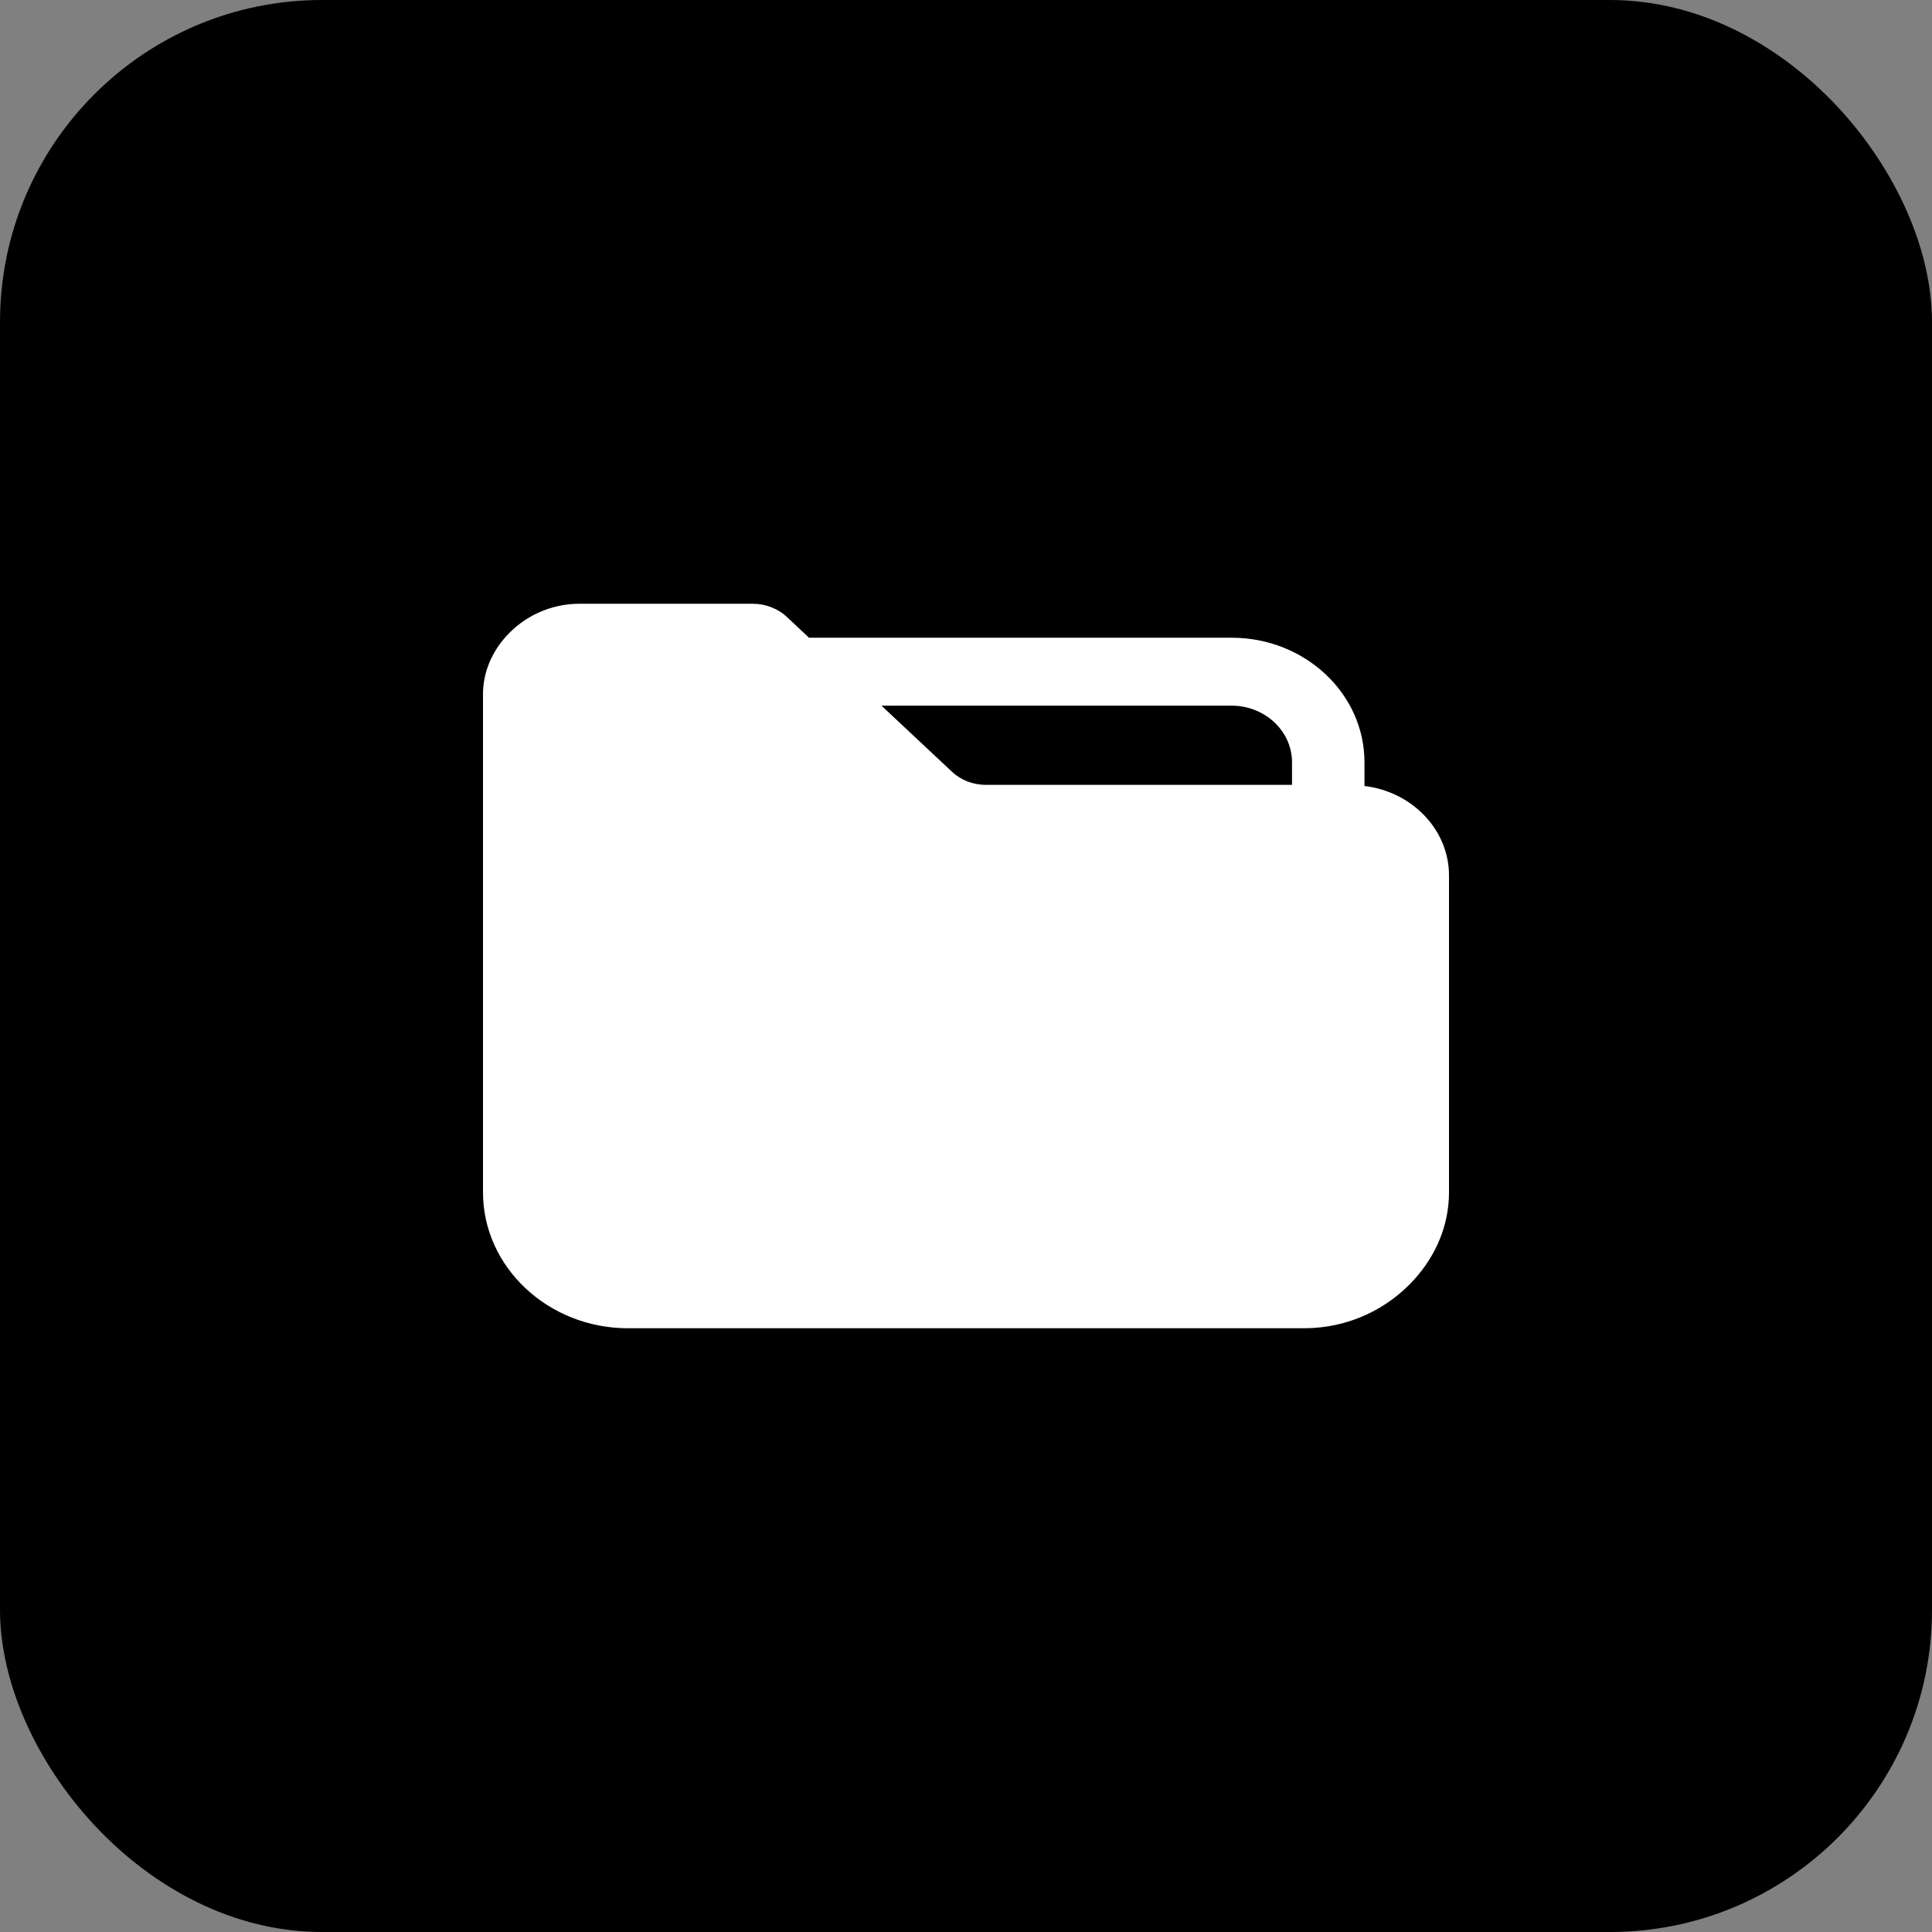 <?xml version="1.0" encoding="UTF-8"?>
<svg viewBox="0 0 24 24" version="1.1" xmlns="http://www.w3.org/2000/svg"
    xmlns:xlink="http://www.w3.org/1999/xlink">
    <rect x="0" y="0" width="24" height="24" fill="#808080" stroke="none"/>
    <g id="页面-1" stroke="none" stroke-width="1" fill-rule="evenodd">
        <g id="文件类型方案" transform="translate(-700, -112)">
            <g id="IconFileType" transform="translate(700, 112)">
                <g id="Group-Copy-2">
                    <rect id="Rectangle-Copy-2" x="0" y="0" width="24" height="24" rx="4"></rect>
                </g>
                <path
                    d="M15.3,8.766 C15.713,8.766 16.05,9.082 16.05,9.469 L16.05,9.75 L12.249,9.75 C12.169,9.75 12.091,9.735 12.019,9.708 C11.947,9.68 11.881,9.639 11.825,9.586 L10.95,8.766 L15.3,8.766 Z M16.95,9.764 L16.95,9.469 C16.95,8.616 16.21,7.922 15.3,7.922 L10.05,7.922 L9.776,7.665 C9.72,7.612 9.653,7.571 9.581,7.543 C9.509,7.515 9.431,7.5 9.352,7.5 L7.2,7.5 C6.833,7.5 6.507,7.66 6.286,7.906 C6.11,8.102 6,8.351 6,8.625 L6,14.812 C6,15.741 6.811,16.5 7.8,16.5 L16.2,16.5 C16.751,16.5 17.24,16.26 17.571,15.891 C17.835,15.598 18,15.224 18,14.812 L18,10.875 C18,10.305 17.539,9.834 16.95,9.764 L16.95,9.764 Z"
                    id="Fill-1" fill="#FFFFFF"></path>
            </g>
        </g>
    </g>
</svg>